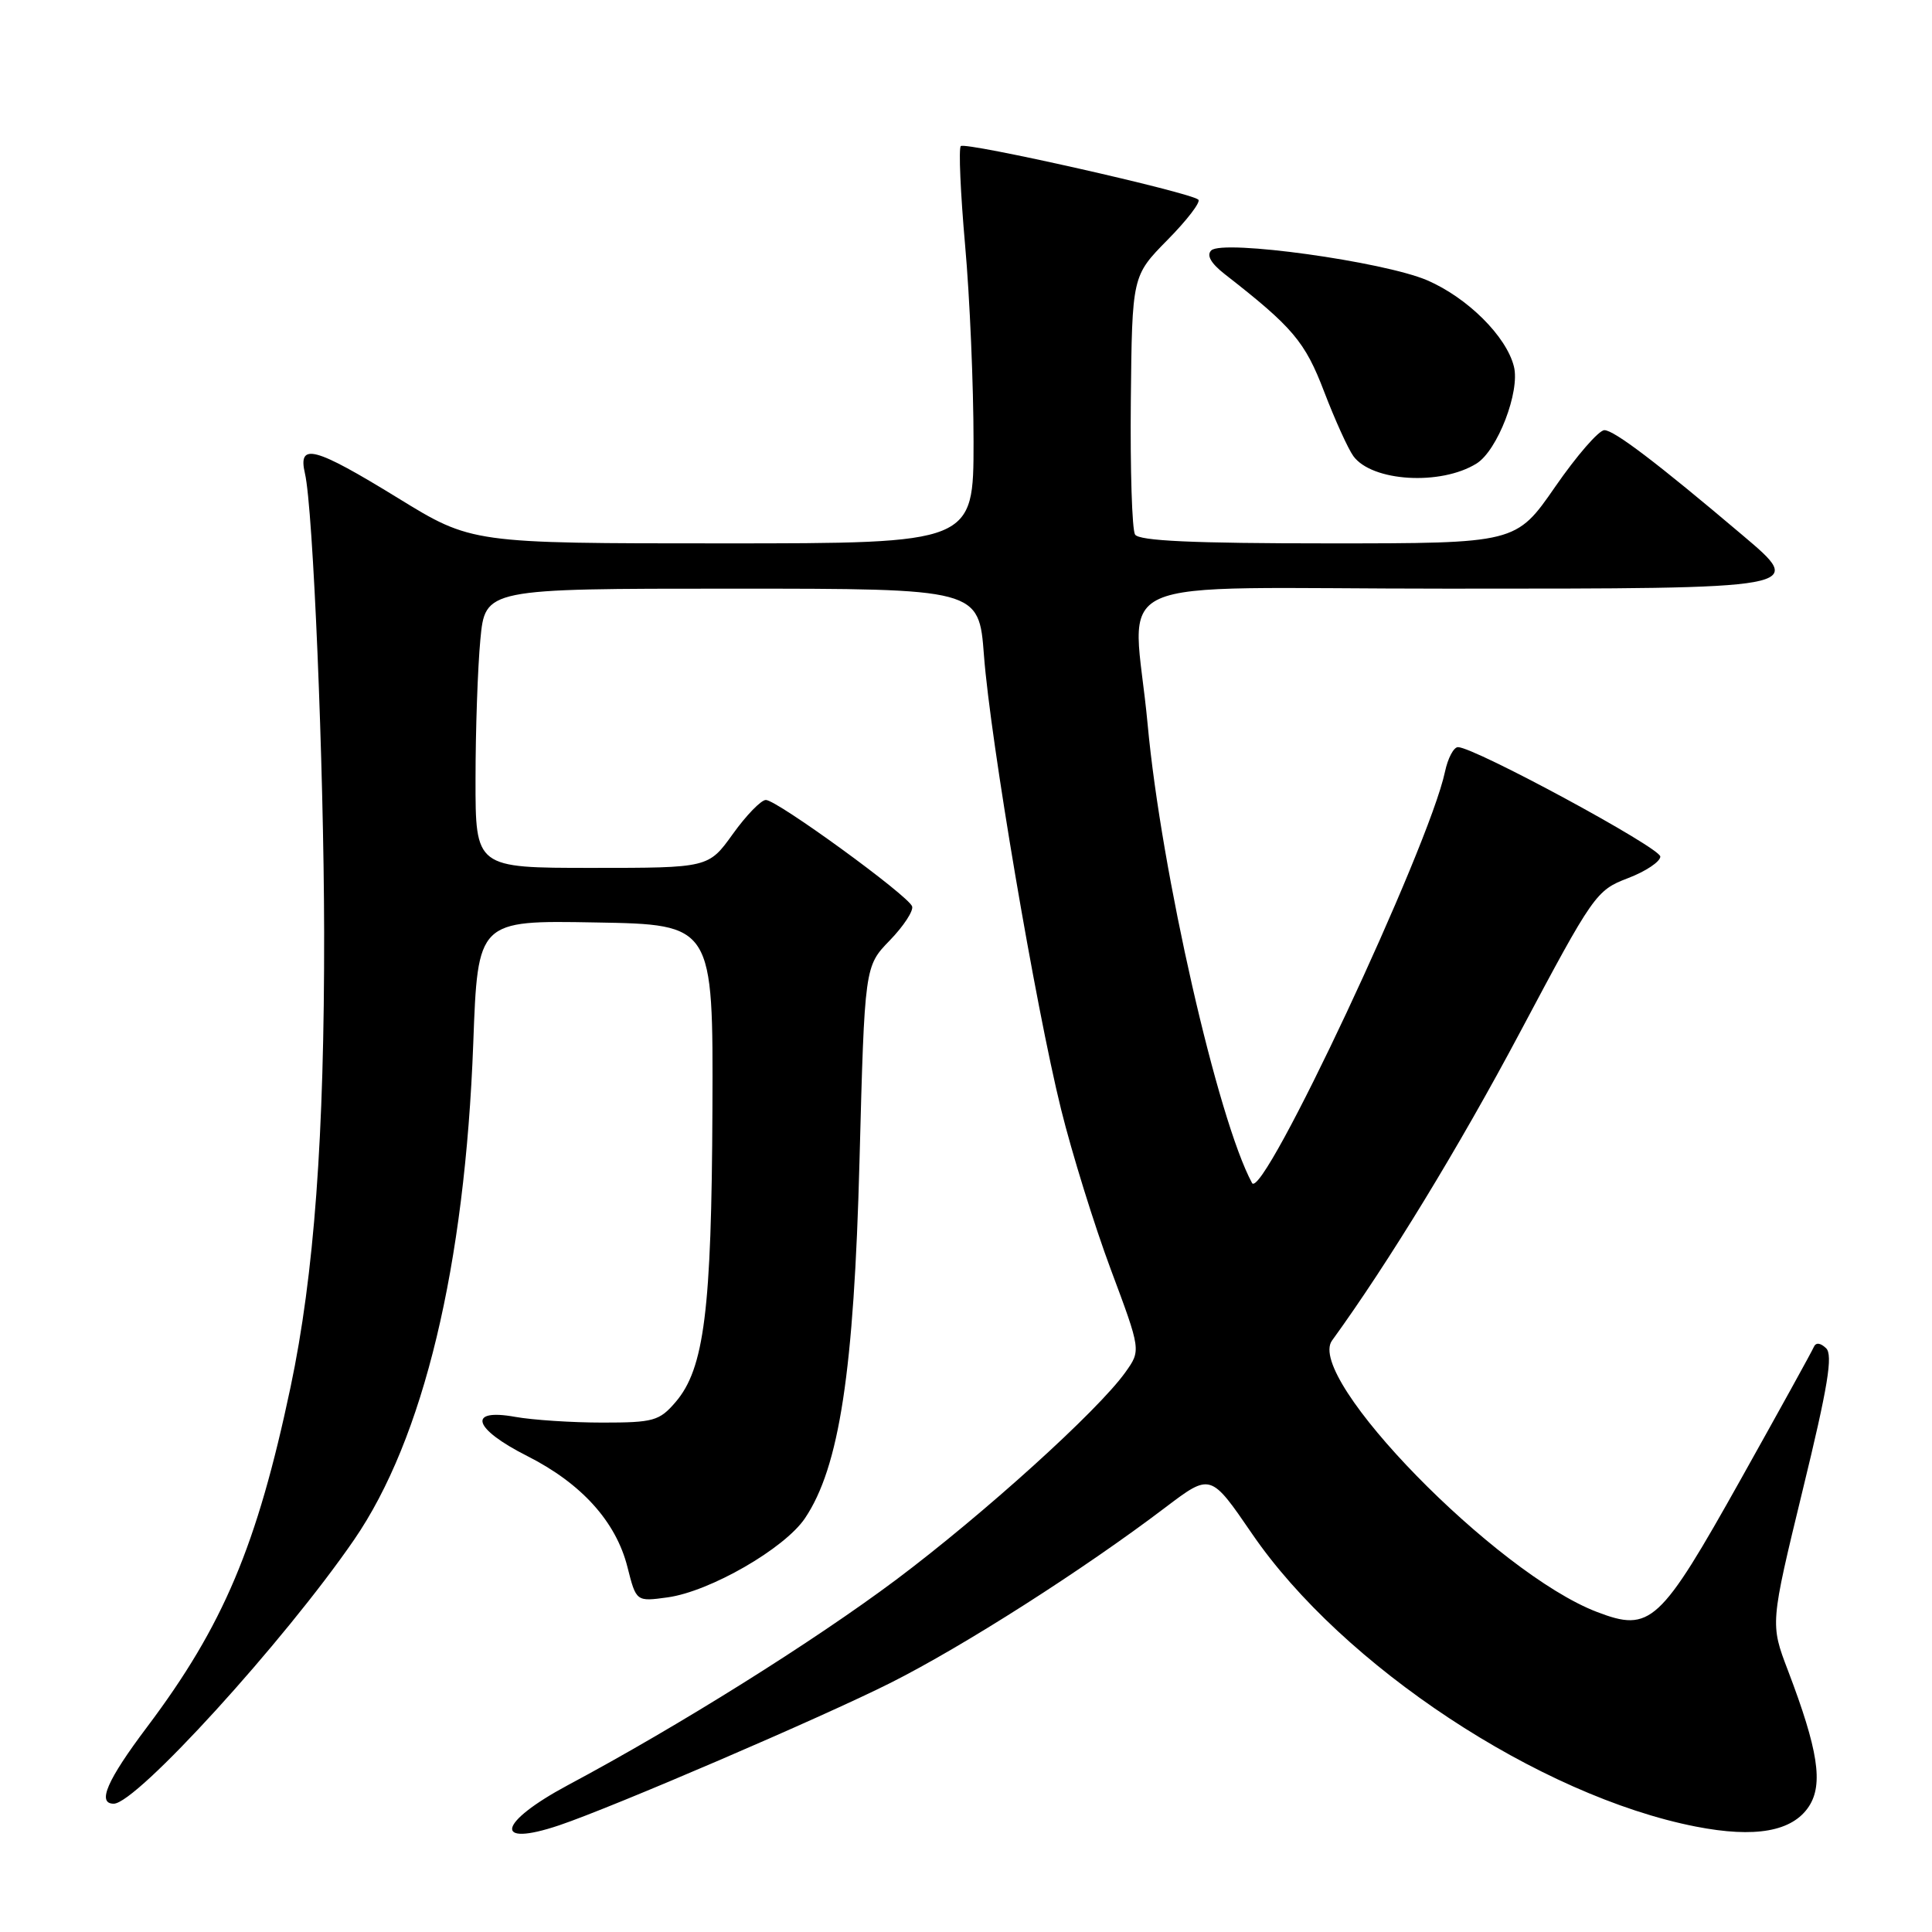 <?xml version="1.0" encoding="UTF-8" standalone="no"?>
<!DOCTYPE svg PUBLIC "-//W3C//DTD SVG 1.1//EN" "http://www.w3.org/Graphics/SVG/1.1/DTD/svg11.dtd" >
<svg xmlns="http://www.w3.org/2000/svg" xmlns:xlink="http://www.w3.org/1999/xlink" version="1.1" viewBox="0 0 256 256">
 <g >
 <path fill="currentColor"
d=" M 74.10 241.86 C 81.17 239.48 108.88 227.57 118.00 222.99 C 127.63 218.15 143.60 207.96 154.45 199.72 C 160.41 195.21 160.41 195.21 165.89 203.21 C 177.87 220.73 204.01 237.98 224.70 242.03 C 232.58 243.57 237.50 242.69 239.69 239.36 C 241.62 236.40 240.92 231.87 236.91 221.34 C 234.56 215.18 234.56 215.18 238.86 197.47 C 242.22 183.70 242.90 179.52 241.96 178.64 C 241.19 177.91 240.60 177.86 240.33 178.50 C 240.10 179.05 235.76 186.91 230.69 195.97 C 219.93 215.18 218.71 216.31 211.60 213.59 C 198.24 208.49 172.93 182.56 176.50 177.63 C 183.96 167.35 193.37 151.92 201.44 136.73 C 211.13 118.50 211.50 117.97 215.69 116.37 C 218.06 115.47 220.00 114.17 220.00 113.50 C 220.00 112.33 195.36 99.00 193.19 99.00 C 192.62 99.00 191.85 100.46 191.47 102.25 C 189.34 112.30 167.29 159.30 165.90 156.75 C 161.36 148.37 153.87 115.50 152.07 96.00 C 150.18 75.59 144.86 78.00 191.81 78.00 C 239.55 78.00 239.31 78.04 230.84 70.87 C 219.56 61.32 213.87 57.00 212.59 57.00 C 211.85 57.00 208.92 60.38 206.07 64.50 C 200.88 72.00 200.88 72.00 176.00 72.00 C 158.09 72.00 150.92 71.67 150.40 70.83 C 150.00 70.19 149.75 62.21 149.84 53.11 C 150.01 36.56 150.01 36.56 154.69 31.80 C 157.27 29.19 159.12 26.78 158.79 26.46 C 157.85 25.51 127.90 18.76 127.31 19.36 C 127.01 19.66 127.27 25.56 127.88 32.47 C 128.50 39.38 129.00 51.10 129.00 58.52 C 129.00 72.00 129.00 72.00 95.75 72.00 C 62.50 72.00 62.50 72.00 52.74 66.00 C 41.64 59.18 39.44 58.60 40.41 62.75 C 41.49 67.38 42.91 101.32 42.95 123.50 C 42.99 150.50 41.63 168.98 38.50 183.80 C 34.06 204.82 29.60 215.40 19.47 228.86 C 14.18 235.89 12.83 239.00 15.07 239.00 C 18.07 239.00 37.64 217.52 46.91 204.04 C 56.12 190.65 61.61 167.78 62.71 138.23 C 63.31 121.95 63.31 121.95 78.90 122.23 C 94.50 122.50 94.50 122.50 94.40 147.00 C 94.29 173.62 93.32 181.36 89.51 185.79 C 87.37 188.28 86.58 188.50 79.84 188.50 C 75.80 188.50 70.59 188.16 68.25 187.74 C 61.86 186.59 62.69 189.31 69.84 192.92 C 77.05 196.56 81.62 201.62 83.14 207.64 C 84.30 212.23 84.30 212.23 88.46 211.66 C 94.06 210.89 103.95 205.20 106.66 201.18 C 111.22 194.40 113.16 181.72 113.89 153.77 C 114.57 128.04 114.57 128.04 117.90 124.61 C 119.73 122.72 121.06 120.69 120.86 120.10 C 120.38 118.68 102.95 106.00 101.48 106.00 C 100.85 106.00 98.88 108.03 97.11 110.50 C 93.88 115.00 93.88 115.00 78.44 115.00 C 63.00 115.00 63.00 115.00 63.01 103.25 C 63.01 96.79 63.30 88.46 63.65 84.75 C 64.29 78.00 64.29 78.00 97.00 78.00 C 129.71 78.00 129.71 78.00 130.38 86.85 C 131.23 98.09 137.20 133.26 140.60 147.00 C 142.03 152.78 144.99 162.32 147.19 168.22 C 151.19 178.93 151.19 178.93 149.12 181.83 C 145.51 186.91 130.32 200.64 118.73 209.33 C 107.79 217.51 89.93 228.70 75.25 236.54 C 65.97 241.51 65.25 244.84 74.10 241.86 Z  M 195.65 61.42 C 198.42 59.70 201.44 51.87 200.60 48.56 C 199.60 44.56 194.44 39.44 189.11 37.14 C 183.33 34.66 162.03 31.71 160.50 33.18 C 159.84 33.82 160.45 34.89 162.29 36.33 C 171.32 43.37 172.92 45.26 175.46 51.91 C 176.89 55.64 178.63 59.48 179.33 60.44 C 181.80 63.82 190.91 64.37 195.65 61.42 Z "/>
</g>
</svg>
